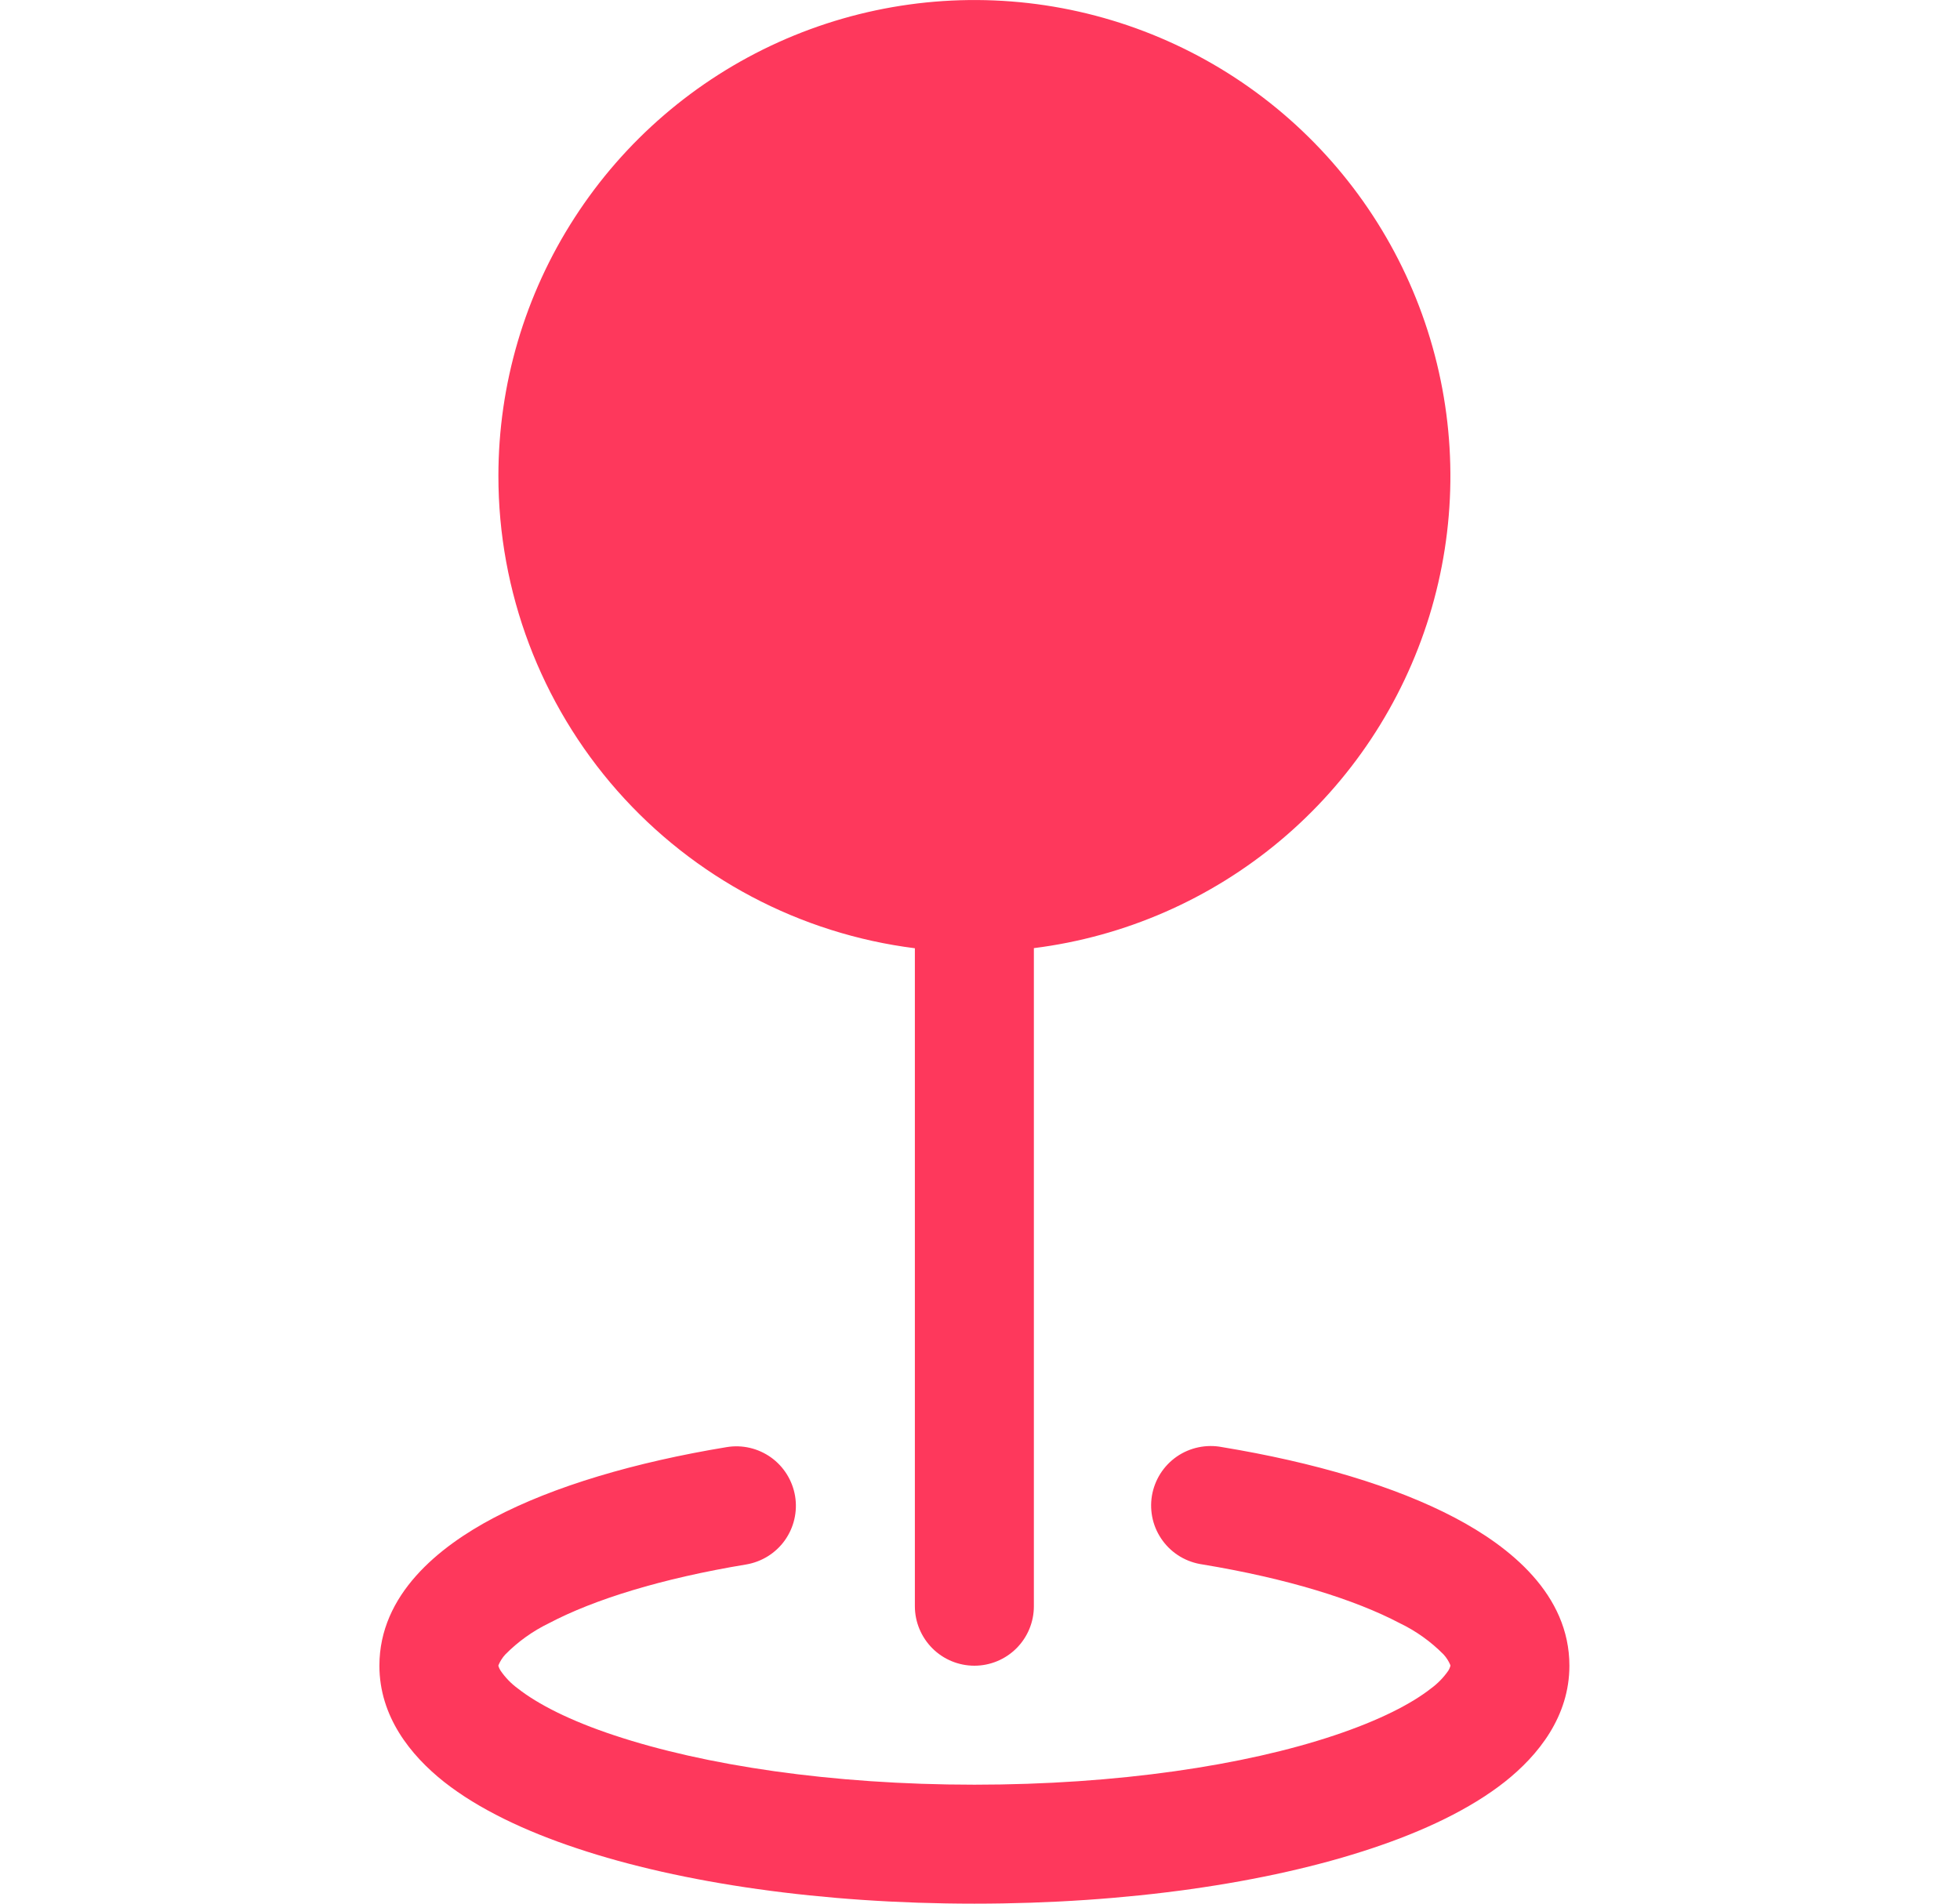 <svg width="35" height="34" viewBox="0 0 35 34" fill="none" xmlns="http://www.w3.org/2000/svg">
<path fill-rule="evenodd" clip-rule="evenodd" d="M8.9 8.5C8.9 6.864 9.372 5.263 10.26 3.889C11.147 2.515 12.412 1.426 13.903 0.753C15.394 0.08 17.048 -0.148 18.665 0.095C20.283 0.339 21.796 1.044 23.023 2.126C24.249 3.208 25.138 4.621 25.581 6.196C26.025 7.77 26.005 9.439 25.524 11.002C25.042 12.566 24.12 13.957 22.867 15.009C21.615 16.061 20.085 16.73 18.462 16.934V28.688C18.462 28.969 18.351 29.239 18.151 29.439C17.952 29.638 17.682 29.75 17.4 29.75C17.118 29.75 16.848 29.638 16.649 29.439C16.45 29.239 16.337 28.969 16.337 28.688V16.936C14.283 16.677 12.393 15.677 11.023 14.123C9.654 12.569 8.899 10.569 8.9 8.498V8.5ZM14.198 26.72C14.244 26.998 14.178 27.282 14.014 27.512C13.85 27.741 13.602 27.895 13.324 27.942C11.811 28.192 10.604 28.569 9.807 28.989C9.515 29.13 9.249 29.32 9.021 29.552C8.97 29.608 8.929 29.673 8.9 29.744V29.75L8.904 29.767C8.913 29.792 8.924 29.815 8.938 29.837C9.022 29.96 9.126 30.068 9.246 30.156C9.597 30.432 10.171 30.73 10.974 30.995C12.57 31.526 14.841 31.875 17.4 31.875C19.959 31.875 22.23 31.529 23.826 30.995C24.629 30.727 25.203 30.432 25.554 30.156C25.674 30.068 25.779 29.96 25.864 29.837C25.877 29.815 25.888 29.792 25.896 29.767L25.9 29.75V29.741C25.871 29.671 25.83 29.606 25.779 29.55C25.551 29.319 25.285 29.129 24.993 28.989C24.194 28.569 22.989 28.192 21.476 27.942C21.335 27.922 21.199 27.875 21.077 27.803C20.954 27.73 20.848 27.634 20.764 27.52C20.679 27.405 20.618 27.275 20.585 27.137C20.552 26.998 20.547 26.855 20.57 26.714C20.594 26.574 20.645 26.44 20.721 26.32C20.797 26.2 20.897 26.096 21.014 26.015C21.131 25.934 21.263 25.878 21.402 25.849C21.541 25.82 21.685 25.819 21.824 25.846C23.46 26.116 24.91 26.543 25.983 27.109C26.962 27.625 28.025 28.475 28.025 29.75C28.025 30.655 27.473 31.348 26.869 31.826C26.253 32.311 25.424 32.704 24.497 33.012C22.632 33.635 20.122 34 17.4 34C14.678 34 12.168 33.635 10.303 33.012C9.376 32.704 8.547 32.311 7.931 31.826C7.328 31.348 6.775 30.655 6.775 29.75C6.775 28.477 7.838 27.625 8.817 27.109C9.89 26.543 11.339 26.116 12.976 25.846C13.254 25.8 13.538 25.866 13.768 26.03C13.997 26.194 14.151 26.442 14.198 26.72Z" fill="#FE385C"/>
</svg>
